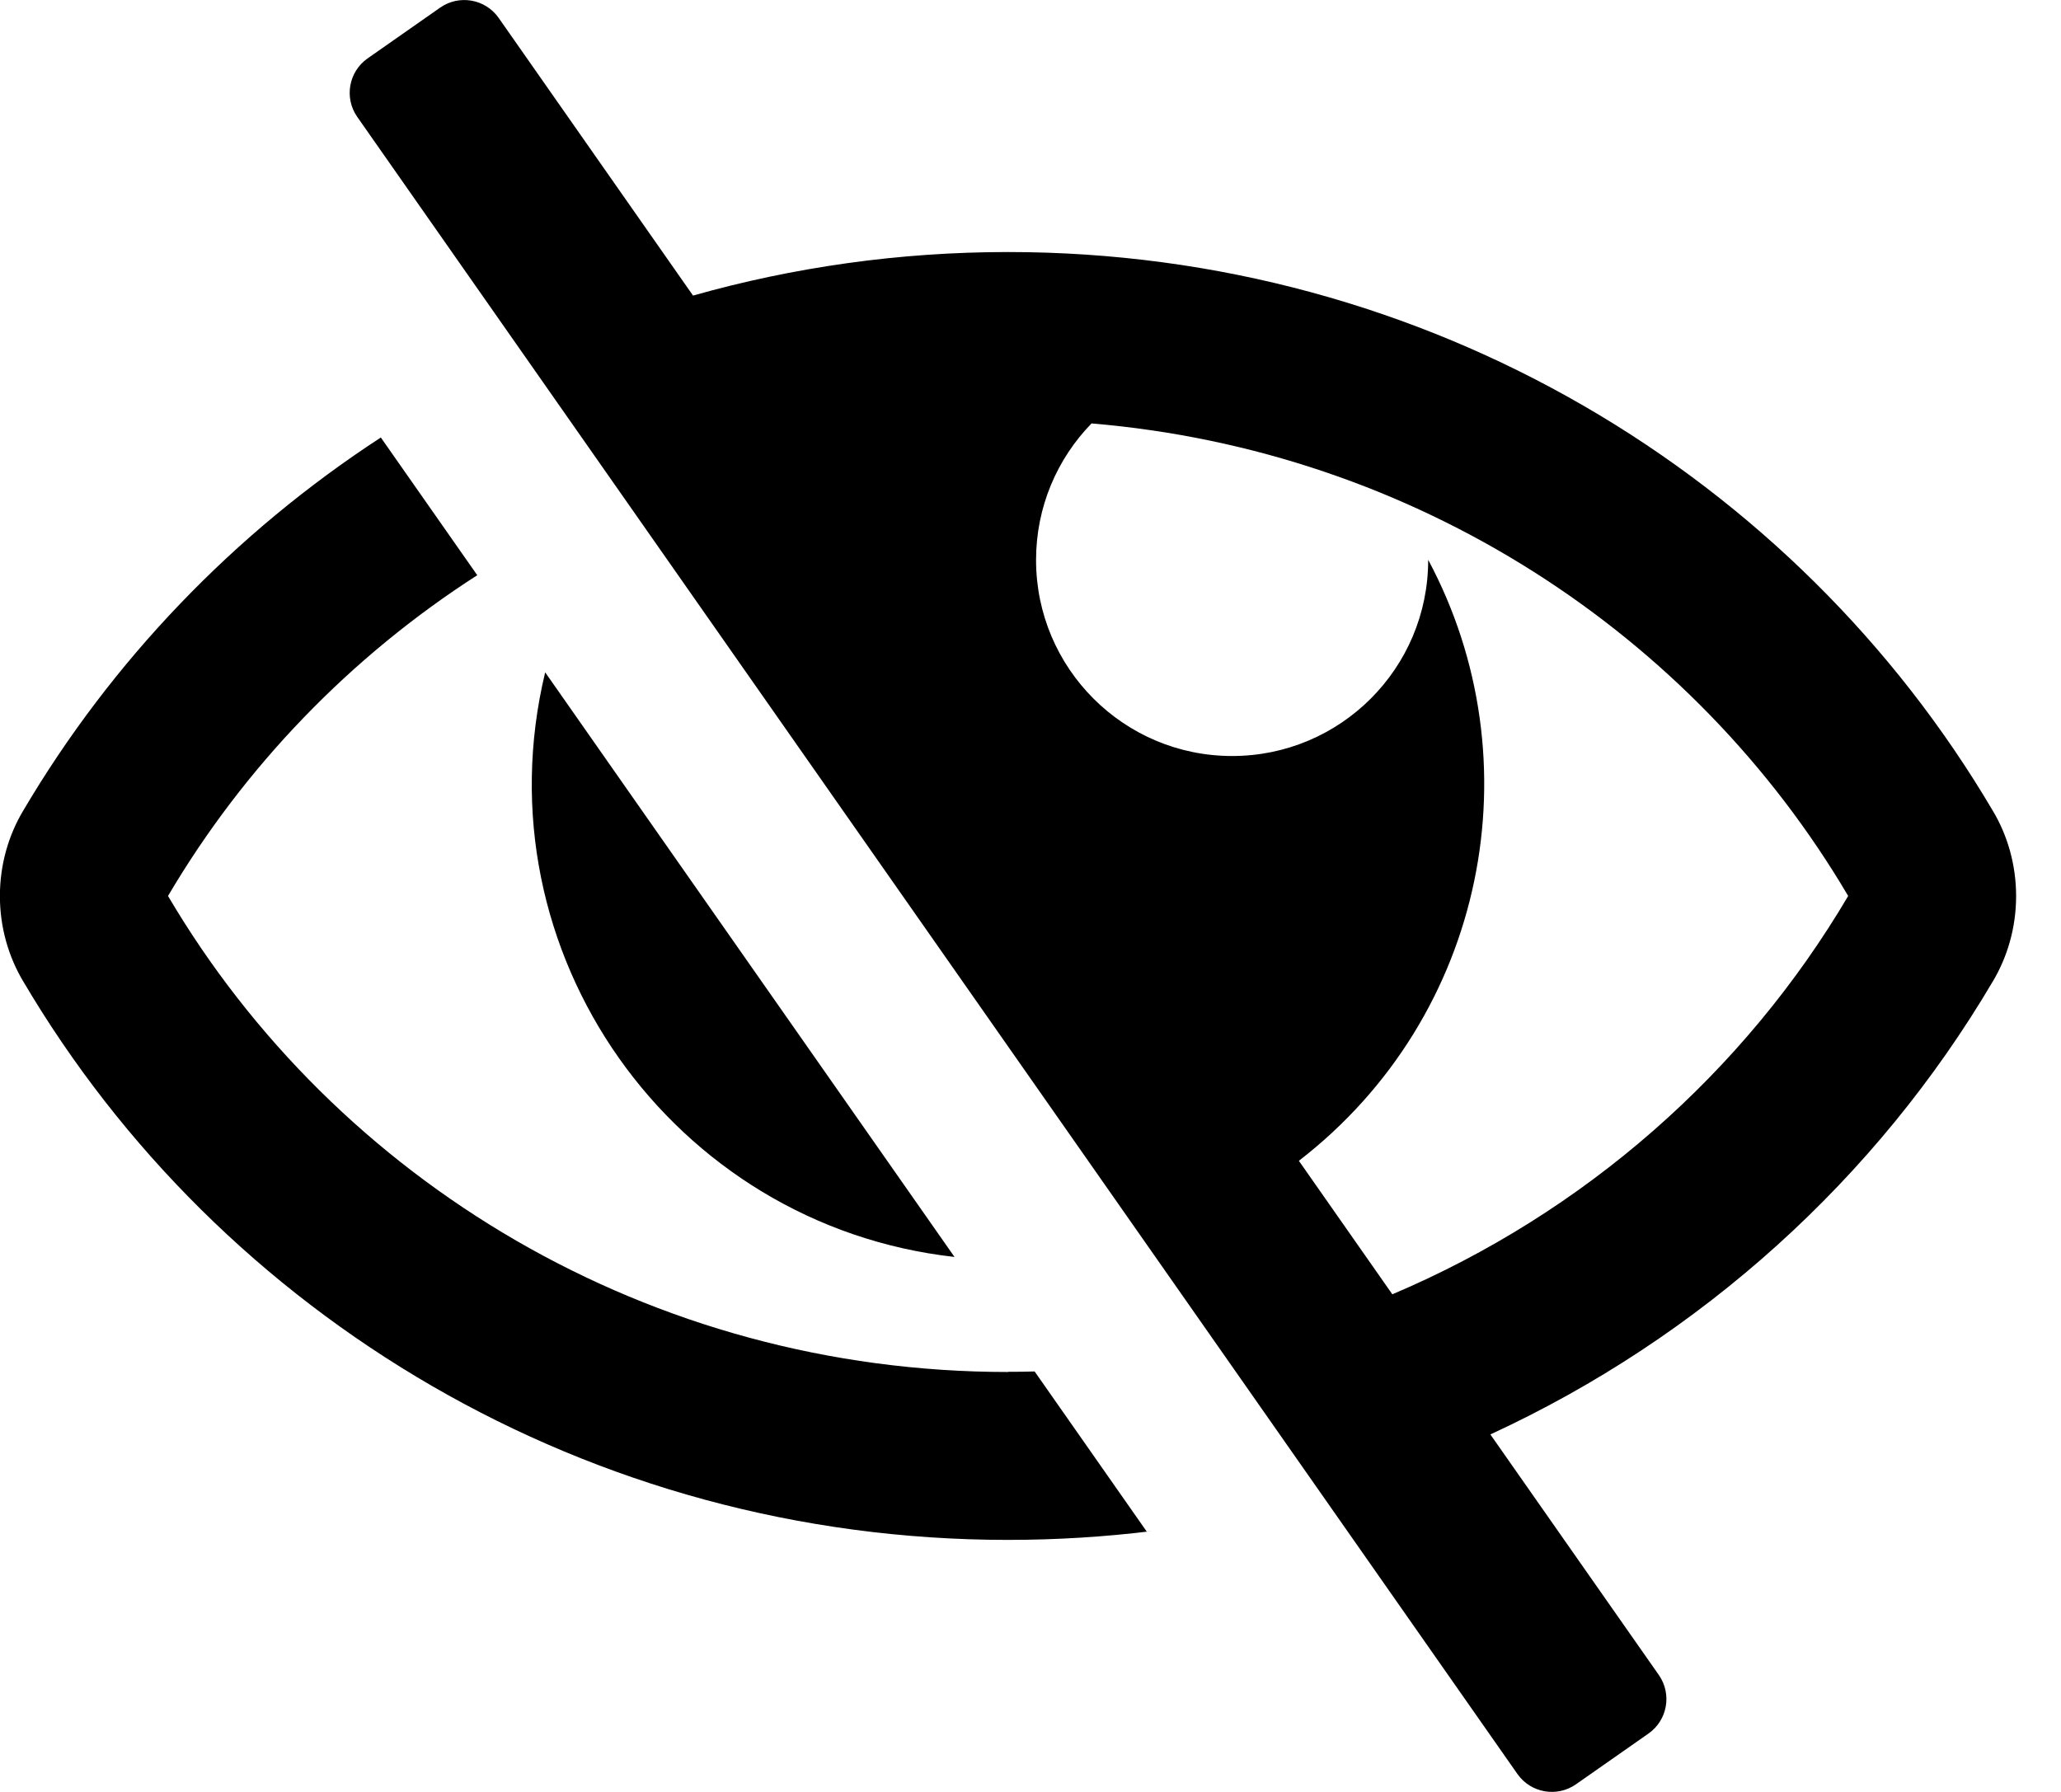 <svg xmlns="http://www.w3.org/2000/svg" width="23" height="20" viewBox="0 0 23 20">
<path d="M10.652 14.029c-3.144-0.352-5.321-3.394-4.568-6.525l4.568 6.525zM11.25 15.313c-4.006 0-7.504-2.137-9.375-5.313 0.85-1.442 2.035-2.67 3.451-3.58l-1.076-1.537c-1.633 1.064-3.003 2.49-3.991 4.165-0.163 0.272-0.26 0.601-0.26 0.952s0.096 0.68 0.264 0.96l-0.005-0.009c2.201 3.736 6.308 6.236 10.99 6.236 0 0 0.001 0 0.001 0 0.546 0 1.083-0.034 1.611-0.099l-0.063 0.006-1.251-1.787c-0.088 0.003-0.193 0.004-0.297 0.004h-0.001zM22.24 10.952c-1.298 2.203-3.259 3.974-5.608 5.058l1.88 2.685c0.148 0.212 0.097 0.504-0.115 0.653l-0.81 0.567c-0.212 0.148-0.504 0.097-0.653-0.115l-12.947-18.495c-0.148-0.212-0.097-0.504 0.115-0.653l0.81-0.567c0.212-0.148 0.504-0.097 0.653 0.115l2.169 3.099c1.117-0.316 2.297-0.486 3.515-0.486 4.682 0 8.789 2.5 10.99 6.236 0.163 0.272 0.26 0.601 0.26 0.952s-0.096 0.68-0.264 0.96l0.005-0.009zM20.625 10c-1.725-2.927-4.831-4.971-8.444-5.274-0.383 0.394-0.619 0.931-0.619 1.524 0 1.208 0.979 2.188 2.188 2.188s2.188-0.979 2.188-2.188l-0-0.002c1.197 2.237 0.654 5.088-1.443 6.708l1.043 1.49c2.143-0.909 3.927-2.478 5.087-4.446z"></path>
</svg>
